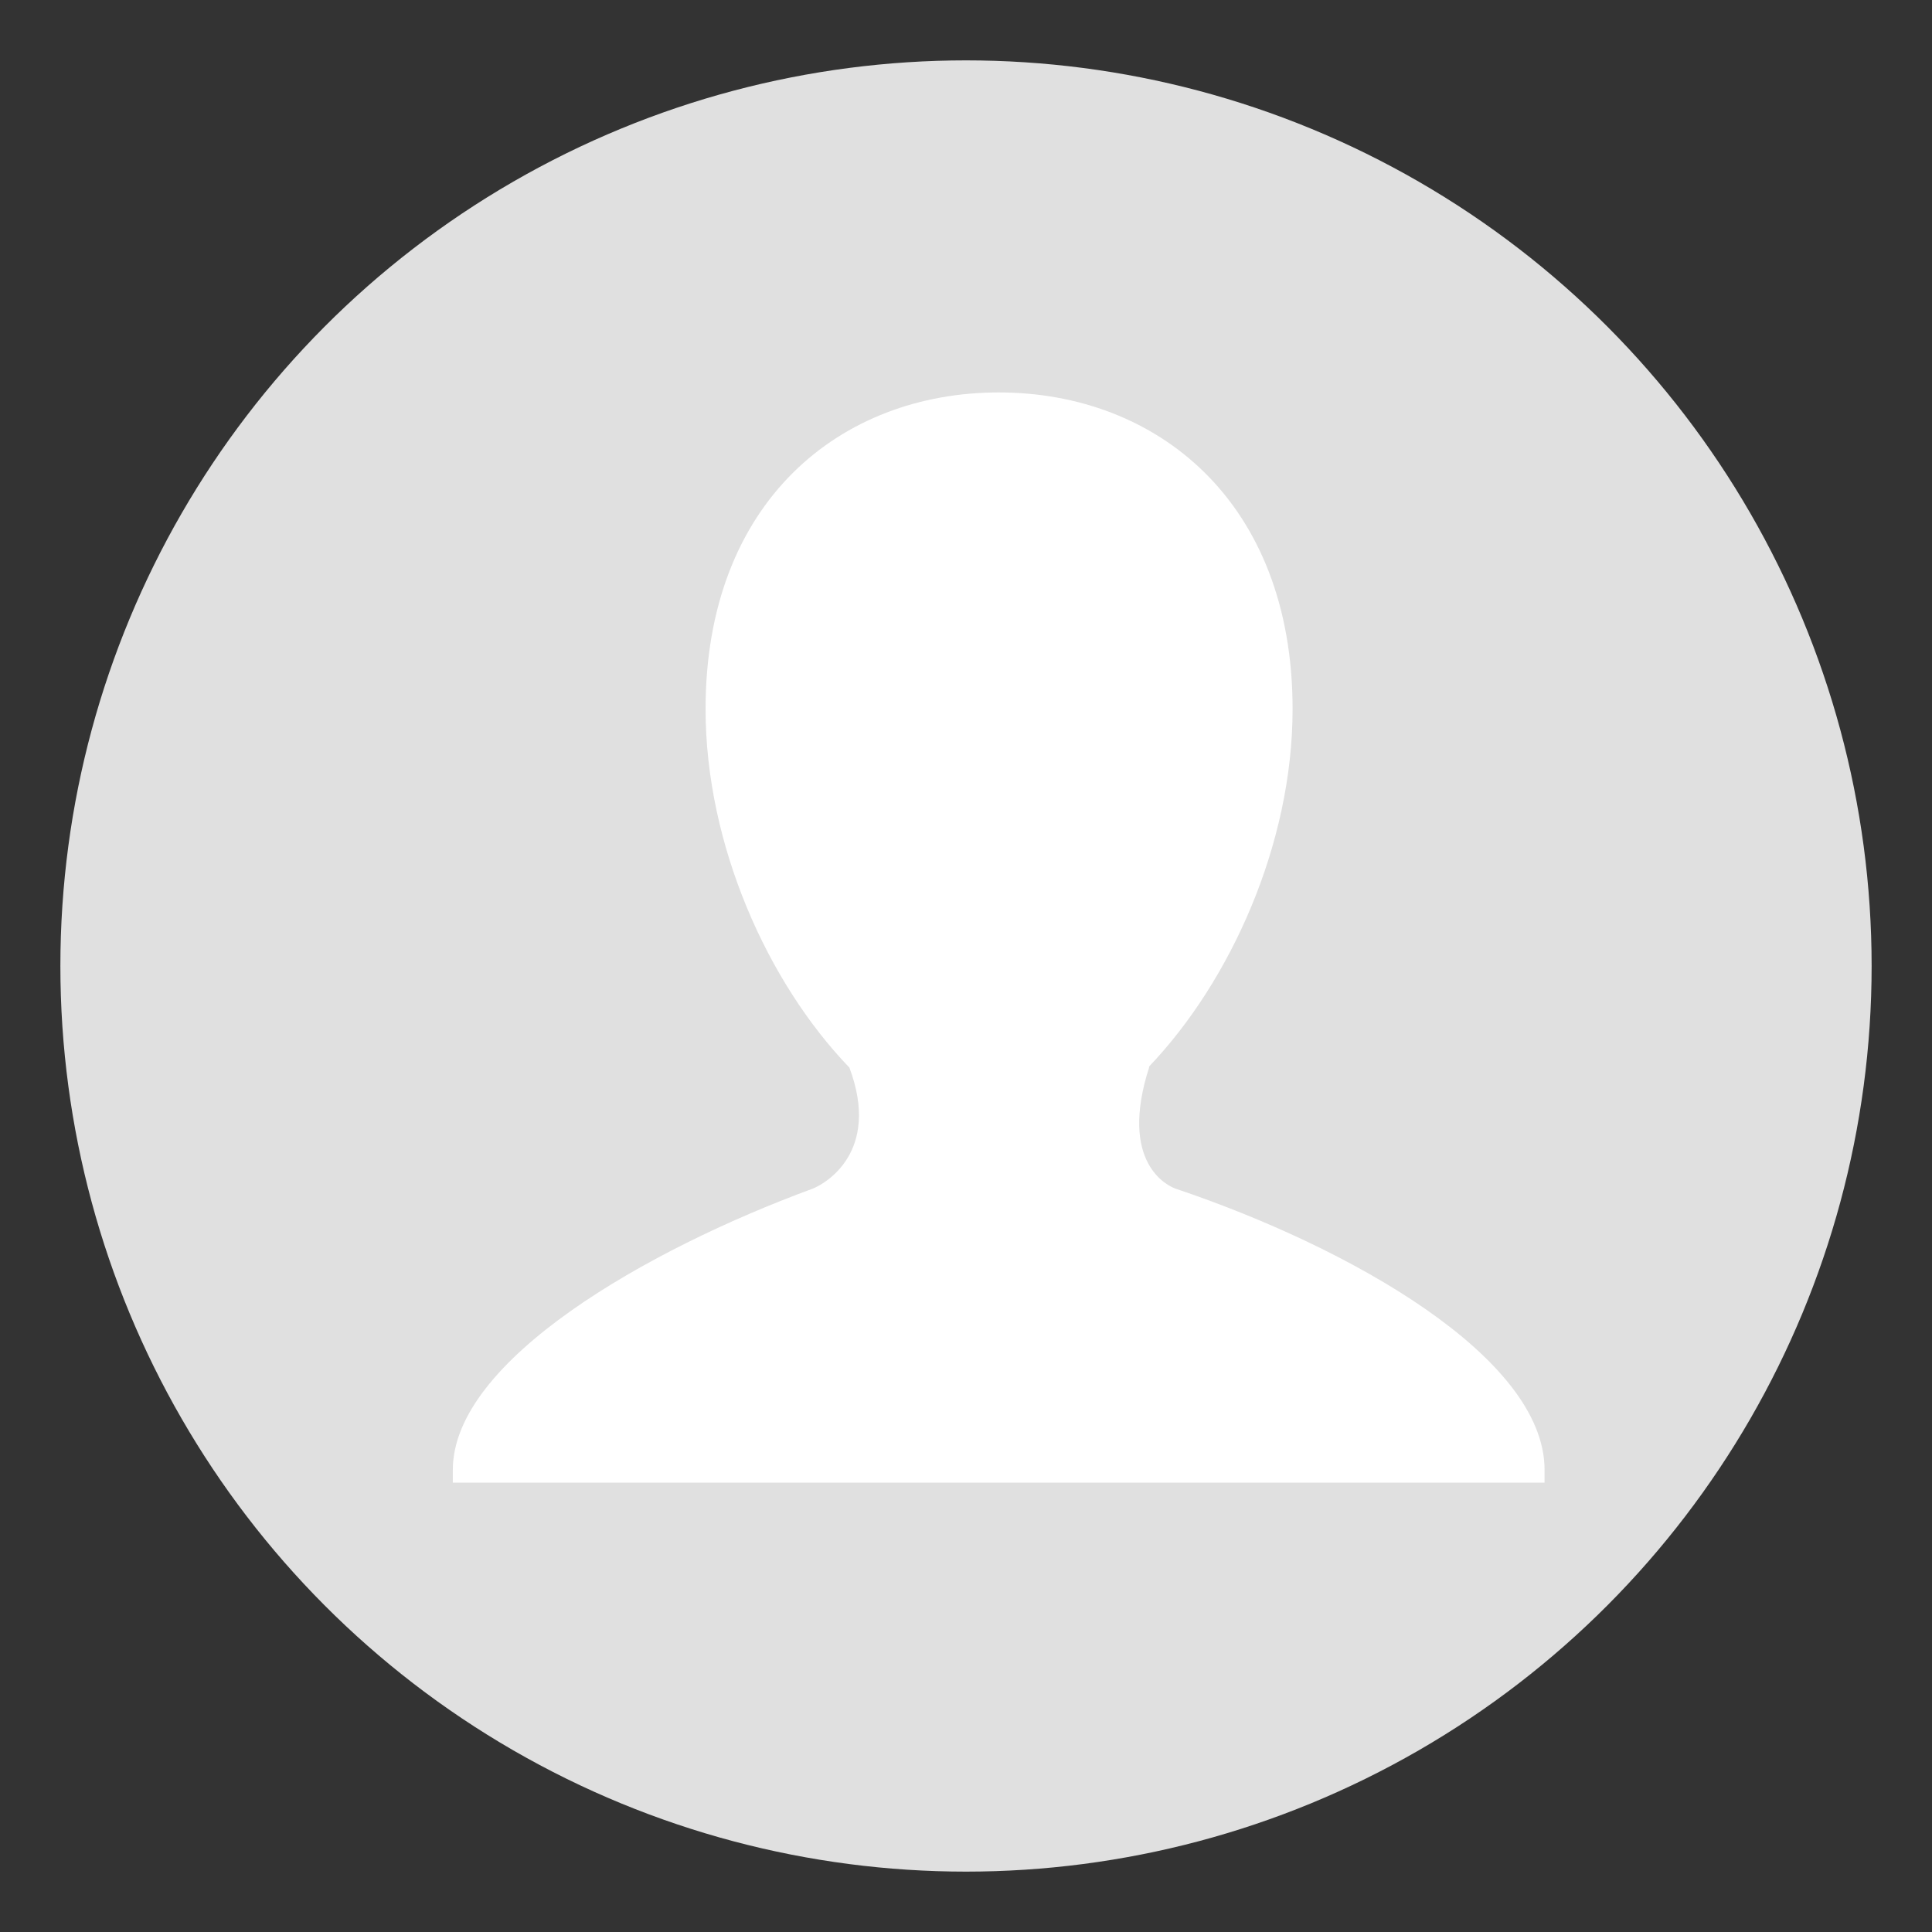 <?xml version="1.0" encoding="UTF-8" standalone="no"?>
<svg
   xmlns:dc="http://purl.org/dc/elements/1.1/"
   xmlns:cc="http://creativecommons.org/ns#"
   xmlns:rdf="http://www.w3.org/1999/02/22-rdf-syntax-ns#"
   xmlns:svg="http://www.w3.org/2000/svg"
   xmlns="http://www.w3.org/2000/svg"
   xmlns:sodipodi="http://sodipodi.sourceforge.net/DTD/sodipodi-0.dtd"
   xmlns:inkscape="http://www.inkscape.org/namespaces/inkscape"
   id="svg2"
   version="1.1"
   inkscape:version="0.91 r13725"
   sodipodi:docname="person_contact_chip.svg"
   width="32"
   height="32">
  <rect width="100%" height="100%" fill="#333333" stroke="none"/>
  <defs
     id="defs11" />
  <sodipodi:namedview
     pagecolor="#ffffff"
     bordercolor="#666666"
     borderopacity="1"
     objecttolerance="10"
     gridtolerance="10"
     guidetolerance="10"
     inkscape:pageopacity="0"
     inkscape:pageshadow="2"
     inkscape:window-width="1280"
     inkscape:window-height="660"
     id="namedview9"
     showgrid="false"
     fit-margin-top="1"
     fit-margin-left="1"
     fit-margin-right="1"
     fit-margin-bottom="1"
     inkscape:zoom="9.44"
     inkscape:cx="16.842217"
     inkscape:cy="10.908441"
     inkscape:window-x="-8"
     inkscape:window-y="-8"
     inkscape:window-maximized="1"
     inkscape:current-layer="layer1" />
  <g
     inkscape:groupmode="layer"
     id="layer1"
     inkscape:label="background"
     transform="translate(-2.5,-5.5)">
    <circle
       style="opacity:1;fill:#e0e0e0;fill-opacity:1;stroke:none;stroke-width:1.5;stroke-miterlimit:4;stroke-dasharray:none;stroke-dashoffset:0;stroke-opacity:1"
       id="path4141"
       cx="18.5"
       cy="21.5"
       r="15" />
  </g>
  <g
     id="g4"
     style="fill:#ffffff;fill-opacity:1;stroke:none"
     transform="matrix(0.569,0,0,0.562,7.401,6.5)">
    <g
       transform="translate(0.174,0)"
       id="g6"
       style="fill:#ffffff;fill-opacity:1;stroke:none">
      <path
         id="path1"
         height="32"
         width="32"
         transform="scale(0.07,0.07)"
         d="m 227.021,0 c 65.674,-4.3625252e-6 122.197,45.848 122.197,133.303 0,56.887 -25.885,114.693 -59.751,150.583 l 0.184,0 c -12.996,40.665 7.796,50.309 11.088,51.411 C 372.904,359.879 454,406.18 454,453.634 c 0,2.497 0,4.161 0,5.366 l -454,0 c 3.2954604e-6,-1.205 3.2954604e-6,-2.869 0,-5.366 3.2954604e-6,-46.067 80.706,-92.733 149.473,-118.336 4.973,-1.876 28.73,-15.186 15.443,-51.039 -34.064,-35.817 -59.807,-93.85 -59.807,-150.956 C 105.108,45.848 161.305,-4.3625252e-6 227.021,0 Z"
         style="fill:#ffffff;fill-opacity:1;stroke:none"
         inkscape:connector-curvature="0" />
    </g>
  </g>
</svg>
